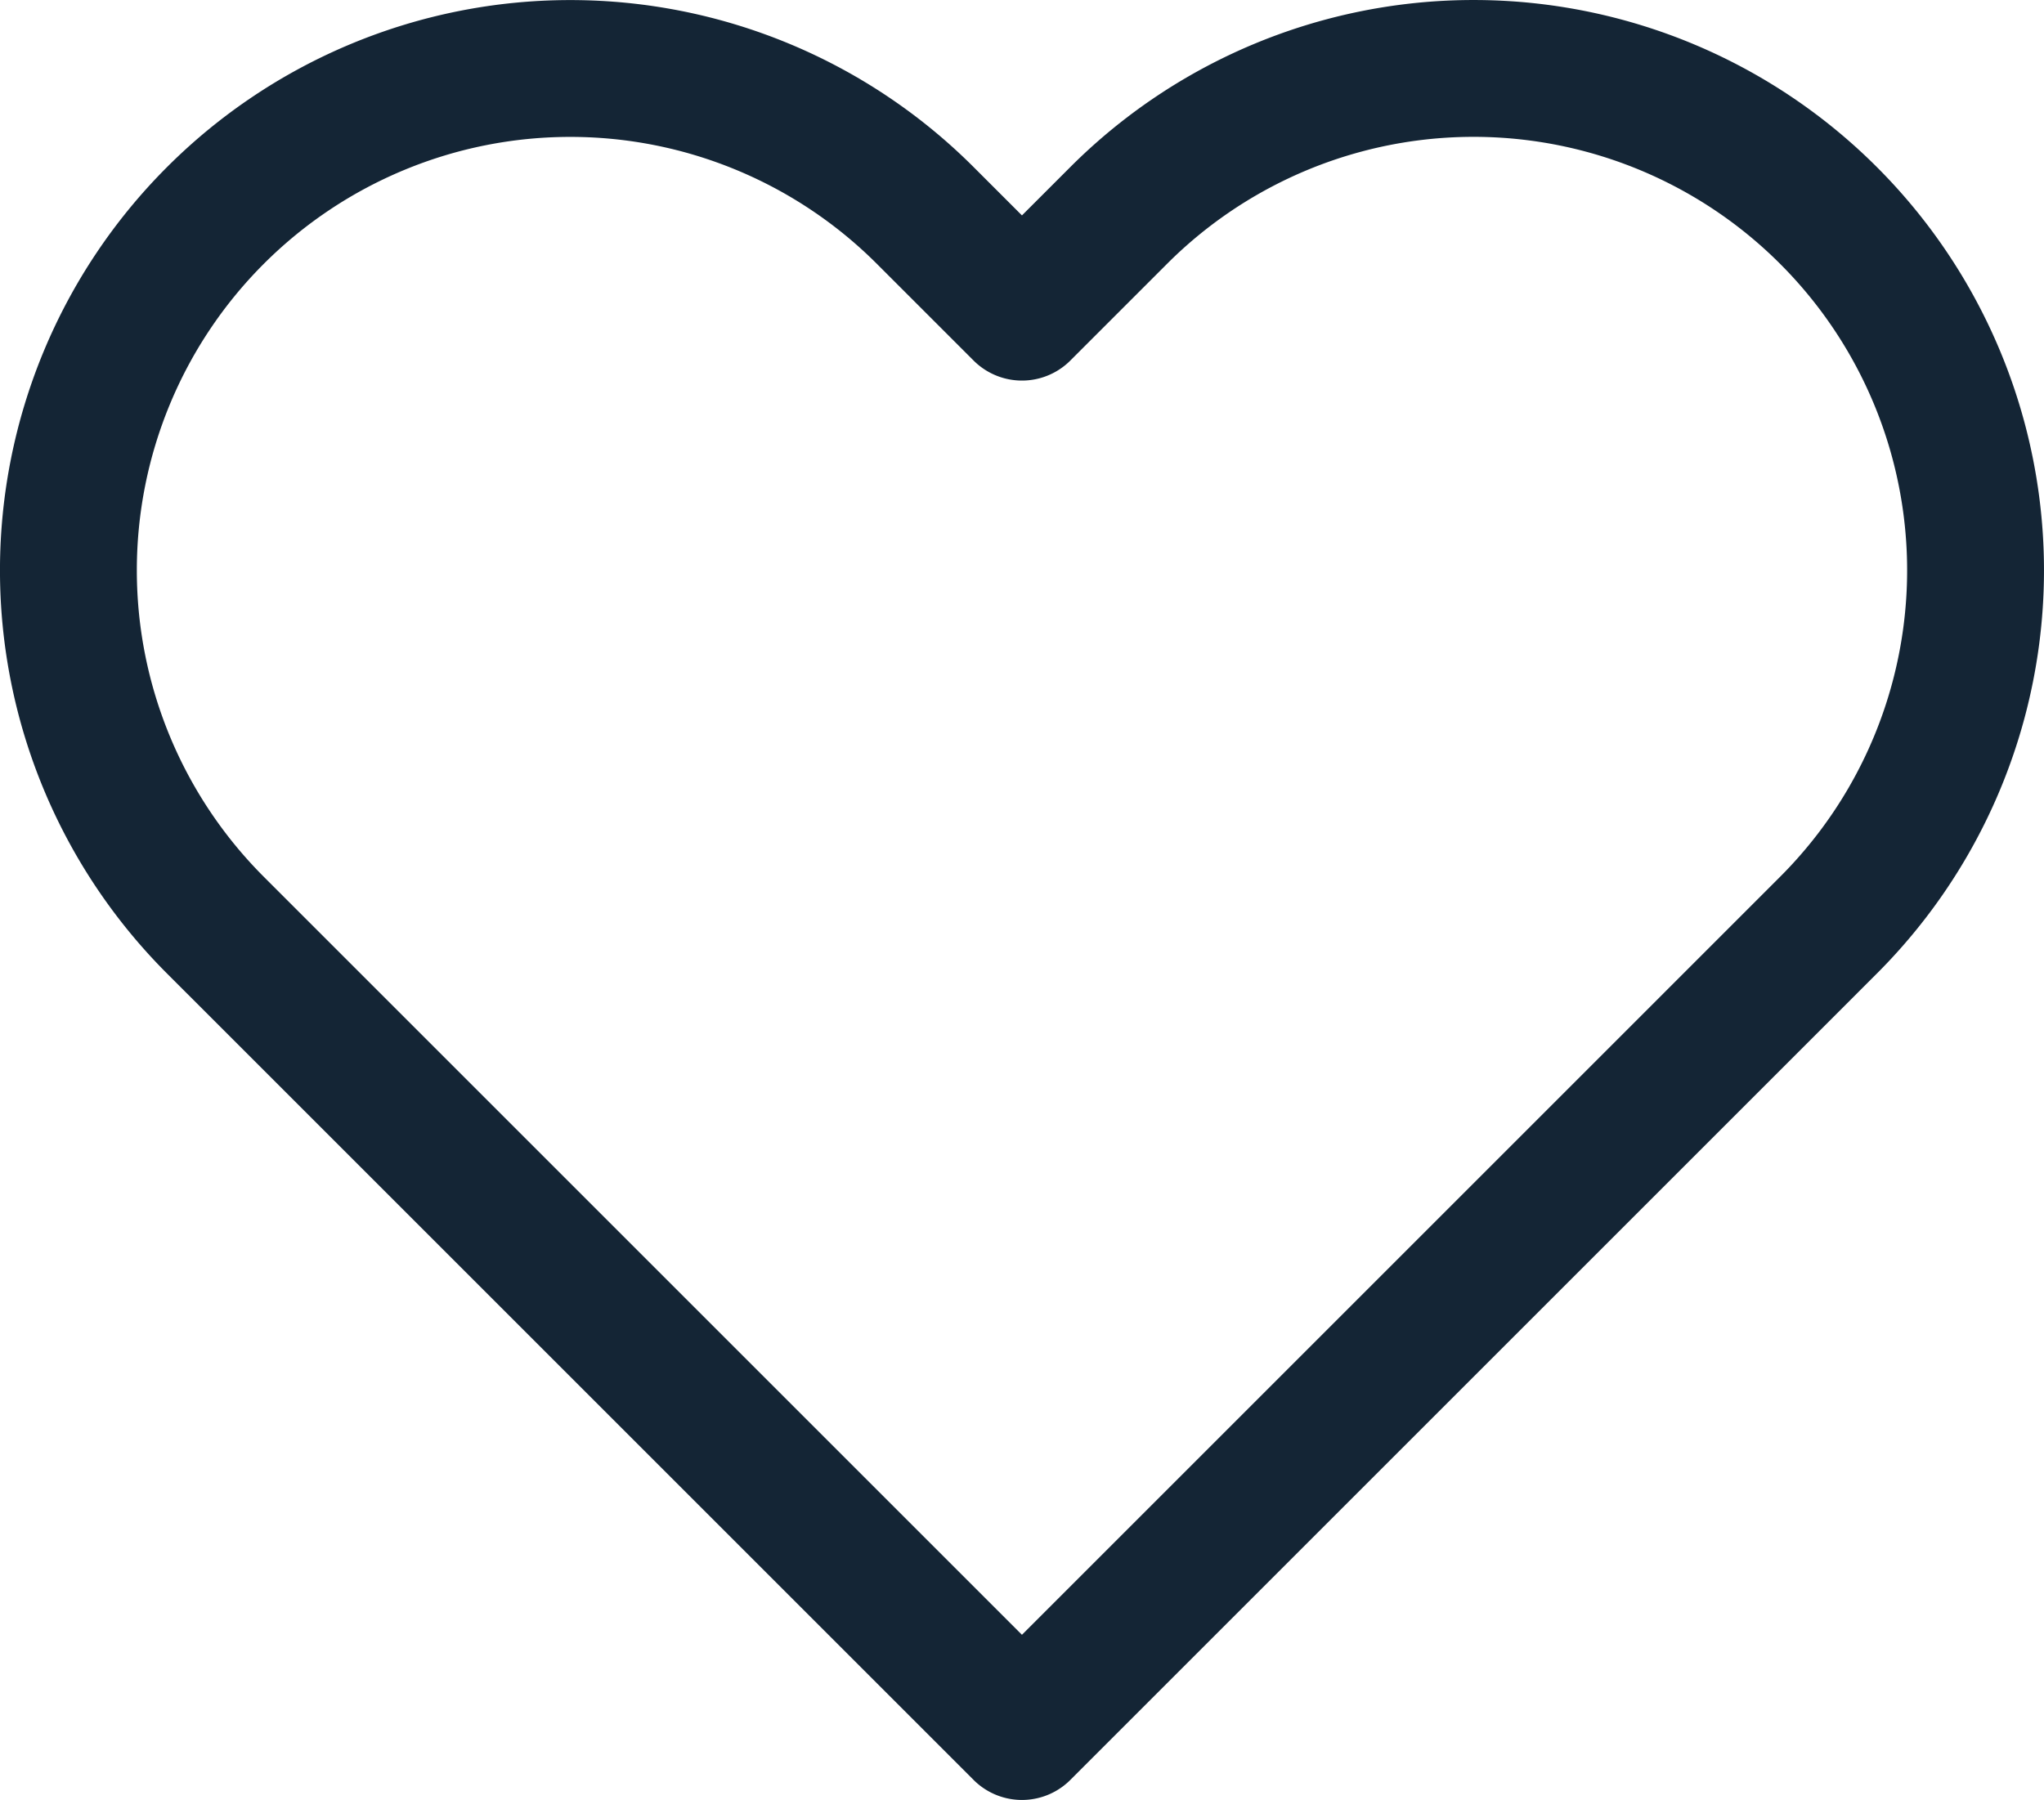 <svg xmlns="http://www.w3.org/2000/svg" width="22.403" height="19.732" viewBox="0 0 22.403 19.732"><path d="M20.041 2.362a5.5 5.5 0 0 1 0 7.78l-1.06 1.06-7.78 7.78-7.78-7.78-1.06-1.06a5.501 5.501 0 0 1 7.78-7.78l1.06 1.06 1.06-1.06a5.5 5.5 0 0 1 7.78 0Z" fill="none" stroke="#142535" stroke-linecap="round" stroke-linejoin="round" stroke-width="1.5"/></svg>